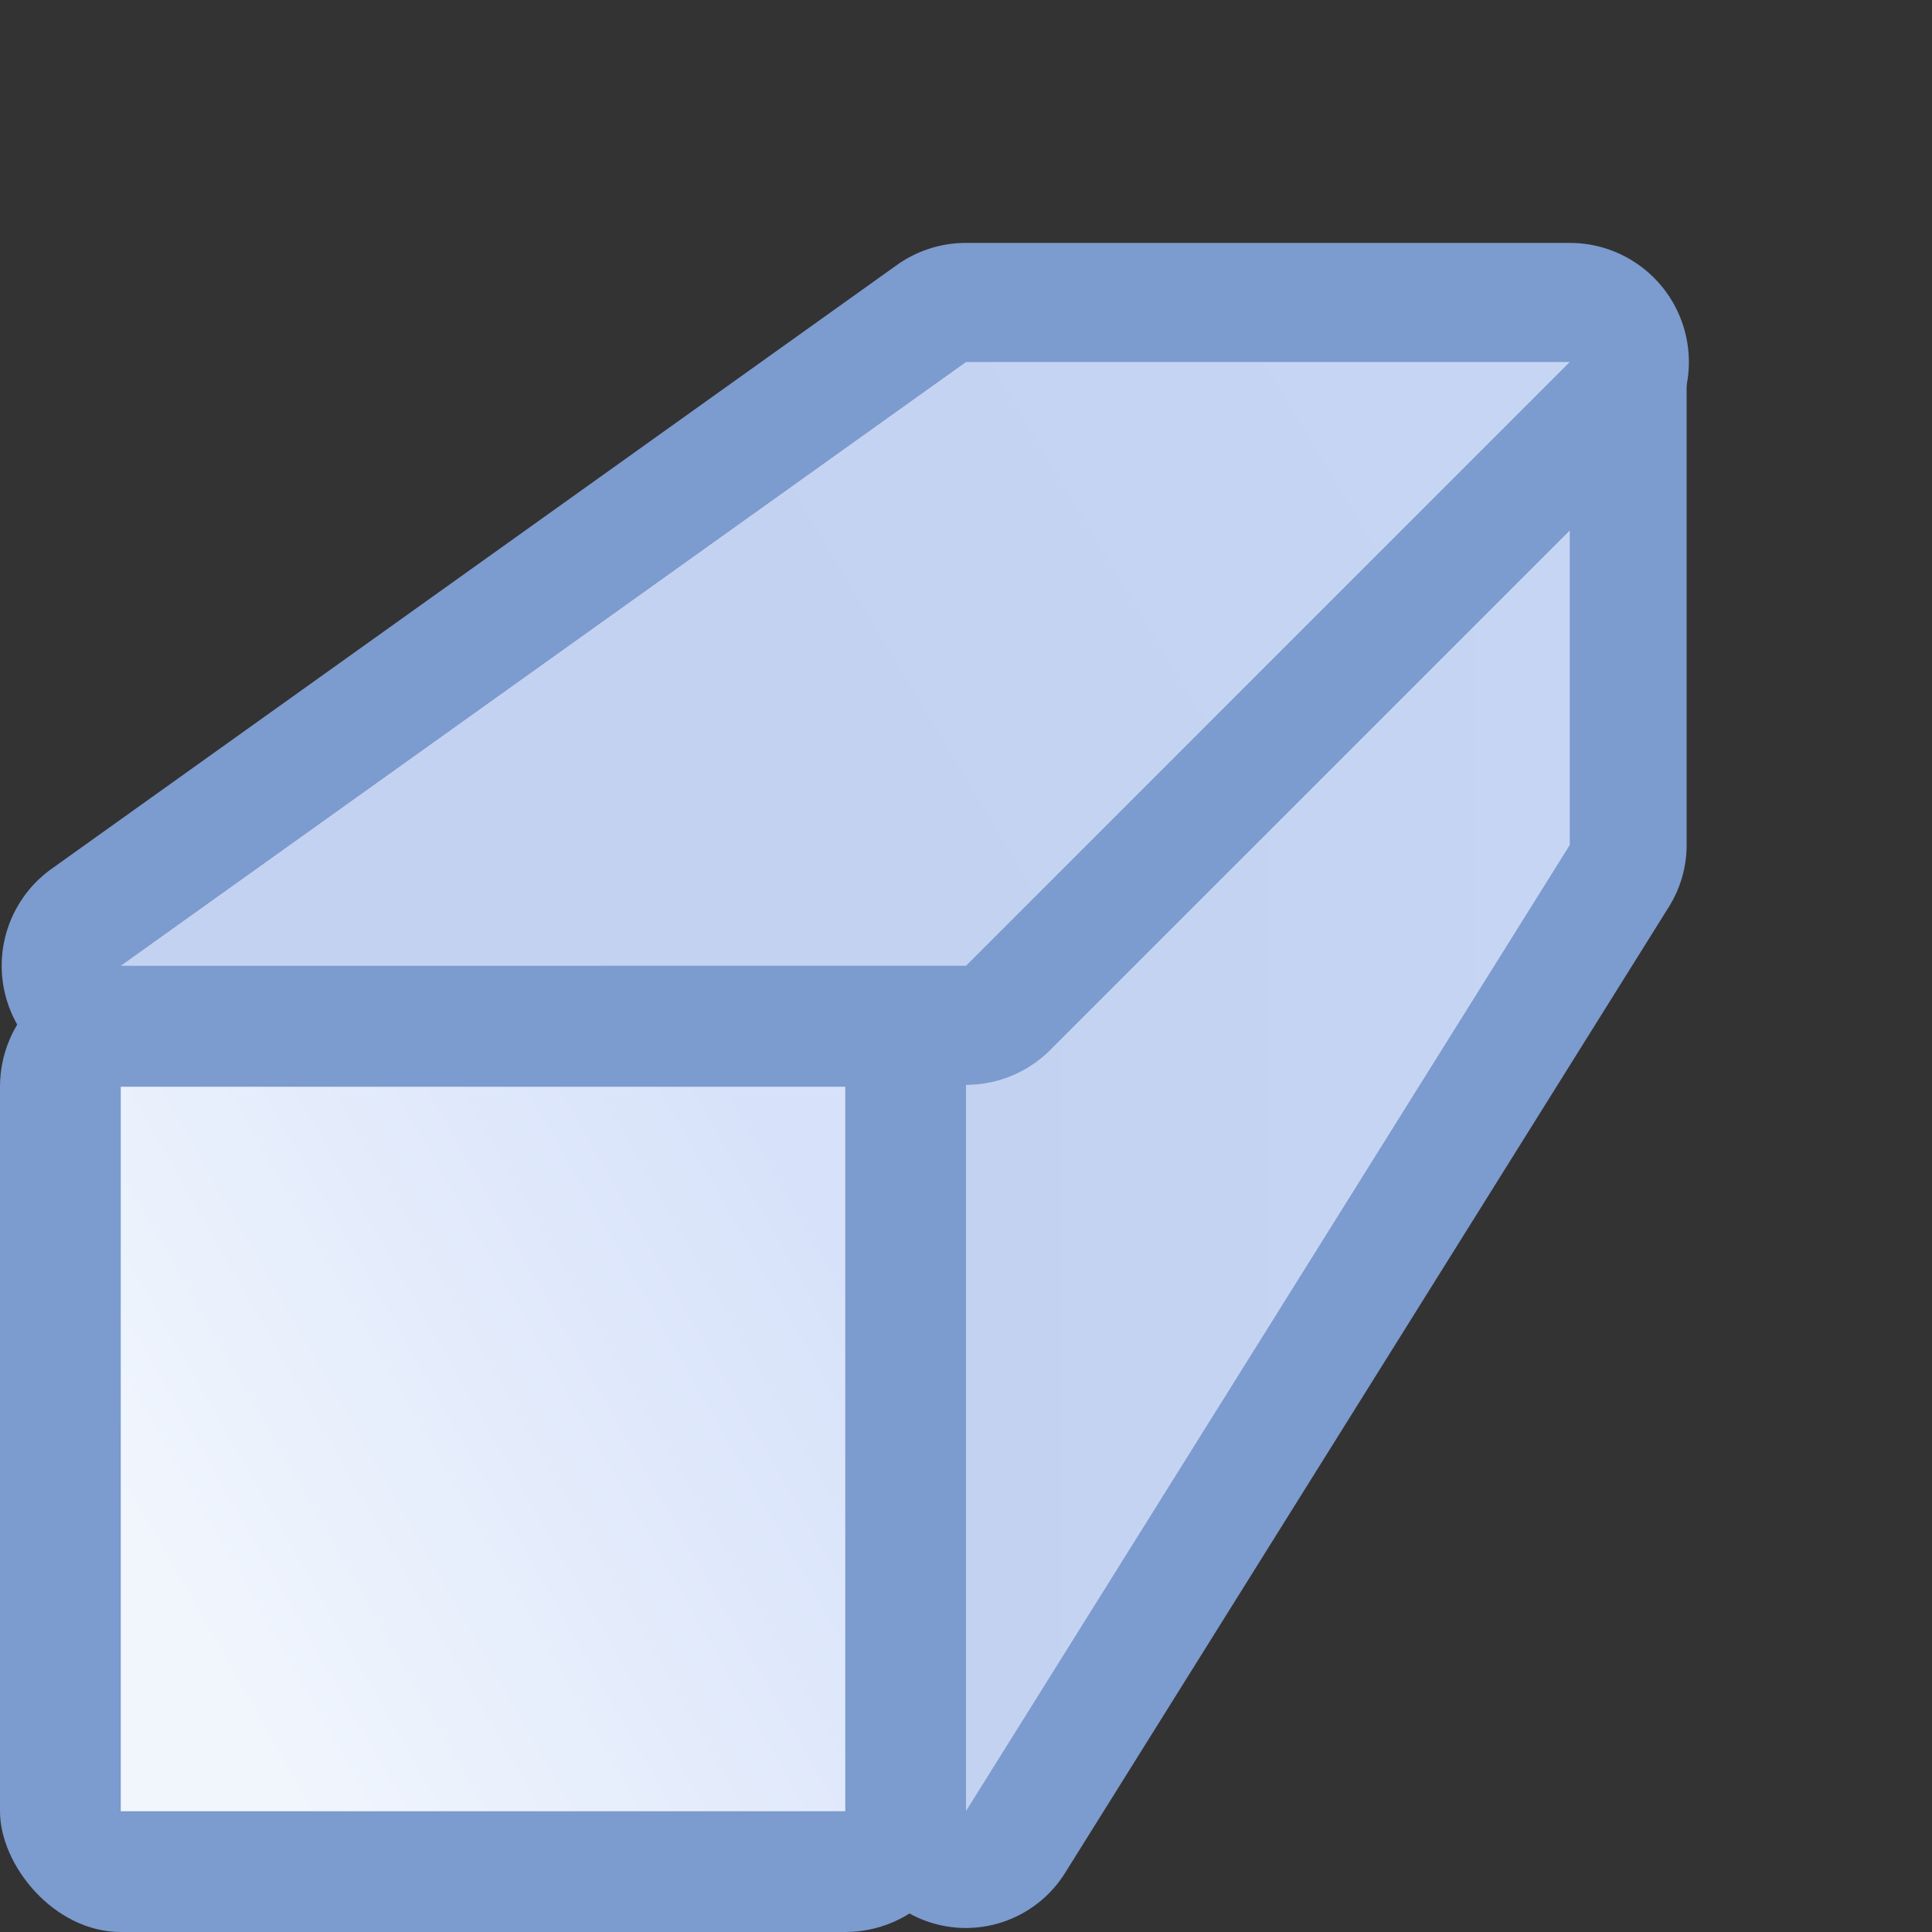 <?xml version="1.0" encoding="UTF-8" standalone="no"?>
<!-- Created with Inkscape (http://www.inkscape.org/) -->

<svg
   xmlns:dc="http://purl.org/dc/elements/1.1/"
   xmlns:cc="http://creativecommons.org/ns#"
   xmlns:rdf="http://www.w3.org/1999/02/22-rdf-syntax-ns#"
   xmlns:svg="http://www.w3.org/2000/svg"
   xmlns="http://www.w3.org/2000/svg"
   xmlns:xlink="http://www.w3.org/1999/xlink"
   xmlns:sodipodi="http://sodipodi.sourceforge.net/DTD/sodipodi-0.dtd"
   xmlns:inkscape="http://www.inkscape.org/namespaces/inkscape"
   width="128"
   height="128"
   viewBox="0 0 33.867 33.867"
   version="1.1"
   id="svg8"
   inkscape:version="0.92.3 (unknown)"
   sodipodi:docname="extrusion2inch_16.svg"
   inkscape:export-filename="/home/rizmut/Dokumen/Rizmut/Github/libreoffice-style-karasa-jaga/build/images_karasa_jaga/svx/res/extrusion2inch_16.png"
   inkscape:export-xdpi="12"
   inkscape:export-ydpi="12">
  <rect x="0" y="0" width="33.867" height="33.867" fill="#333333" stroke="none"/>
  <defs
     id="defs2">
    <linearGradient
       inkscape:collect="always"
       id="linearGradient938">
      <stop
         style="stop-color:#c4d2f2;stop-opacity:1;"
         offset="0"
         id="stop934" />
      <stop
         style="stop-color:#c7d5f4;stop-opacity:1"
         offset="1"
         id="stop936" />
    </linearGradient>
    <linearGradient
       inkscape:collect="always"
       id="linearGradient930">
      <stop
         style="stop-color:#f1f6fd;stop-opacity:1;"
         offset="0"
         id="stop926" />
      <stop
         style="stop-color:#d7e2fa;stop-opacity:1"
         offset="1"
         id="stop928" />
    </linearGradient>
    <linearGradient
       inkscape:collect="always"
       xlink:href="#linearGradient938"
       id="linearGradient940"
       x1="16.933"
       y1="273.717"
       x2="27.517"
       y2="267.367"
       gradientUnits="userSpaceOnUse"
       gradientTransform="translate(-4.233,-0.004)" />
    <linearGradient
       inkscape:collect="always"
       xlink:href="#linearGradient938"
       id="linearGradient948"
       x1="21.034"
       y1="280.162"
       x2="31.882"
       y2="280.162"
       gradientUnits="userSpaceOnUse"
       gradientTransform="translate(-4.233,-0.004)" />
    <linearGradient
       id="m"
       gradientTransform="matrix(0,0.462,0.808,0,-25.107,262.353)"
       gradientUnits="userSpaceOnUse"
       x1="95.126"
       x2="64.144"
       xlink:href="#g"
       y1="20.031"
       y2="20.031" />
    <linearGradient
       id="g">
      <stop
         offset="0"
         stop-color="#0968ef"
         id="stop1175" />
      <stop
         offset="1"
         stop-color="#aecffc"
         id="stop1177" />
    </linearGradient>
    <linearGradient
       inkscape:collect="always"
       xlink:href="#linearGradient841-6-3"
       id="linearGradient3480"
       gradientUnits="userSpaceOnUse"
       x1="16.933"
       y1="273.717"
       x2="27.517"
       y2="267.367" />
    <linearGradient
       inkscape:collect="always"
       xlink:href="#linearGradient841-6-3"
       id="linearGradient3486"
       gradientUnits="userSpaceOnUse"
       x1="21.034"
       y1="280.162"
       x2="31.882"
       y2="280.162" />
    <linearGradient
       inkscape:collect="always"
       xlink:href="#linearGradient841-6-3"
       id="linearGradient844"
       gradientUnits="userSpaceOnUse"
       gradientTransform="matrix(1.026,0,0,1.026,-1.836,-5.267)"
       x1="2.117"
       y1="288.533"
       x2="16.933"
       y2="280.067" />
    <linearGradient
       inkscape:collect="always"
       id="linearGradient841-6-3">
      <stop
         style="stop-color:#7c9bce;stop-opacity:1"
         offset="0"
         id="stop837-7-6" />
      <stop
         style="stop-color:#7c9bce;stop-opacity:1"
         offset="1"
         id="stop839-5-7" />
    </linearGradient>
    <linearGradient
       inkscape:collect="always"
       xlink:href="#linearGradient930"
       id="linearGradient932-5"
       x1="2.117"
       y1="288.533"
       x2="16.933"
       y2="280.067"
       gradientUnits="userSpaceOnUse"
       gradientTransform="matrix(0.769,0,0,0.769,0.74,68.183)" />
  </defs>
  <sodipodi:namedview
     id="base"
     pagecolor="#ffffff"
     bordercolor="#666666"
     borderopacity="1.0"
     inkscape:pageopacity="0.0"
     inkscape:pageshadow="2"
     inkscape:zoom="2.8284271"
     inkscape:cx="-15.909418"
     inkscape:cy="84.993327"
     inkscape:document-units="mm"
     inkscape:current-layer="layer1"
     showgrid="true"
     units="px"
     inkscape:lockguides="false"
     inkscape:window-width="1366"
     inkscape:window-height="706"
     inkscape:window-x="0"
     inkscape:window-y="0"
     inkscape:window-maximized="1"
     inkscape:snap-global="true"
     inkscape:snap-smooth-nodes="true"
     inkscape:snap-nodes="true">
    <inkscape:grid
       type="xygrid"
       id="grid815"
       spacingx="2.117"
       spacingy="2.117"
       empspacing="1" />
  </sodipodi:namedview>
  <g
     inkscape:label="Layer 1"
     inkscape:groupmode="layer"
     id="layer1"
     transform="translate(0,-263.133)">
    <path
       sodipodi:type="inkscape:offset"
       inkscape:radius="2.0499885"
       inkscape:original="M 31.75 269.48242 L 21.166016 280.06641 L 21.166016 294.88281 L 31.75 277.94922 L 31.75 269.48242 z "
       style="fill:url(#linearGradient3486);fill-opacity:1.0;fill-rule:evenodd;stroke:none;stroke-width:0.5;stroke-linecap:butt;stroke-linejoin:miter;stroke-miterlimit:4;stroke-dasharray:none;stroke-opacity:0.957"
       id="path3484"
       d="m 31.689,267.434 a 2.05,2.05 0 0 0 -1.389,0.6 l -10.584,10.584 a 2.05,2.05 0 0 0 -0.602,1.449 v 14.816 a 2.05,2.05 0 0 0 3.789,1.086 l 10.584,-16.934 a 2.05,2.05 0 0 0 0.312,-1.086 v -8.467 a 2.05,2.05 0 0 0 -2.111,-2.049 z"
       transform="translate(-4.233,-0.004)" />
    <path
       style="fill:url(#linearGradient948);fill-opacity:1;fill-rule:evenodd;stroke:none;stroke-width:0.5;stroke-linecap:butt;stroke-linejoin:miter;stroke-miterlimit:4;stroke-dasharray:none;stroke-opacity:0.957"
       d="m 16.934,294.879 10.583,-16.933 -1e-6,-8.467 -10.583,10.583 z"
       id="path922"
       inkscape:connector-curvature="0"
       sodipodi:nodetypes="ccccc" />
    <path
       sodipodi:type="inkscape:offset"
       inkscape:radius="2.0879266"
       inkscape:original="M 21.166016 269.48242 L 6.3496094 280.06641 L 21.166016 280.06641 L 31.75 269.48242 L 21.166016 269.48242 z "
       style="fill:url(#linearGradient3480);fill-opacity:1.0;fill-rule:evenodd;stroke:none;stroke-width:0.5;stroke-linecap:butt;stroke-linejoin:miter;stroke-miterlimit:4;stroke-dasharray:none;stroke-opacity:0.957"
       id="path3478"
       d="m 21.166,267.395 a 2.088,2.088 0 0 0 -1.213,0.389 L 5.137,278.367 a 2.088,2.088 0 0 0 1.213,3.787 H 21.166 a 2.088,2.088 0 0 0 1.477,-0.611 L 33.227,270.959 A 2.088,2.088 0 0 0 31.75,267.395 Z"
       transform="translate(-4.233,-0.004)" />
    <path
       style="fill:url(#linearGradient940);fill-opacity:1;fill-rule:evenodd;stroke:none;stroke-width:0.5;stroke-linecap:butt;stroke-linejoin:miter;stroke-miterlimit:4;stroke-dasharray:none;stroke-opacity:0.957"
       d="M 2.117,280.063 16.934,269.479 h 10.583 l -10.583,10.583 z"
       id="path920"
       inkscape:connector-curvature="0"
       sodipodi:nodetypes="ccccc" />
    <rect
       y="280.067"
       x="3.8301391e-07"
       height="16.933"
       width="16.933"
       id="rect842"
       style="opacity:1;fill:url(#linearGradient844);fill-opacity:1;stroke:none;stroke-width:0.513;stroke-linecap:square;stroke-linejoin:round;stroke-miterlimit:4;stroke-dasharray:none;stroke-dashoffset:0;stroke-opacity:0.957"
       ry="2.117"
       rx="2.117" />
    <rect
       style="opacity:1;fill:url(#linearGradient932-5);fill-opacity:1;stroke:none;stroke-width:0.385;stroke-linecap:square;stroke-linejoin:round;stroke-miterlimit:4;stroke-dasharray:none;stroke-dashoffset:0;stroke-opacity:0.957"
       id="rect918-6"
       width="12.7"
       height="12.7"
       x="2.117"
       y="282.183" />
  </g>
</svg>
